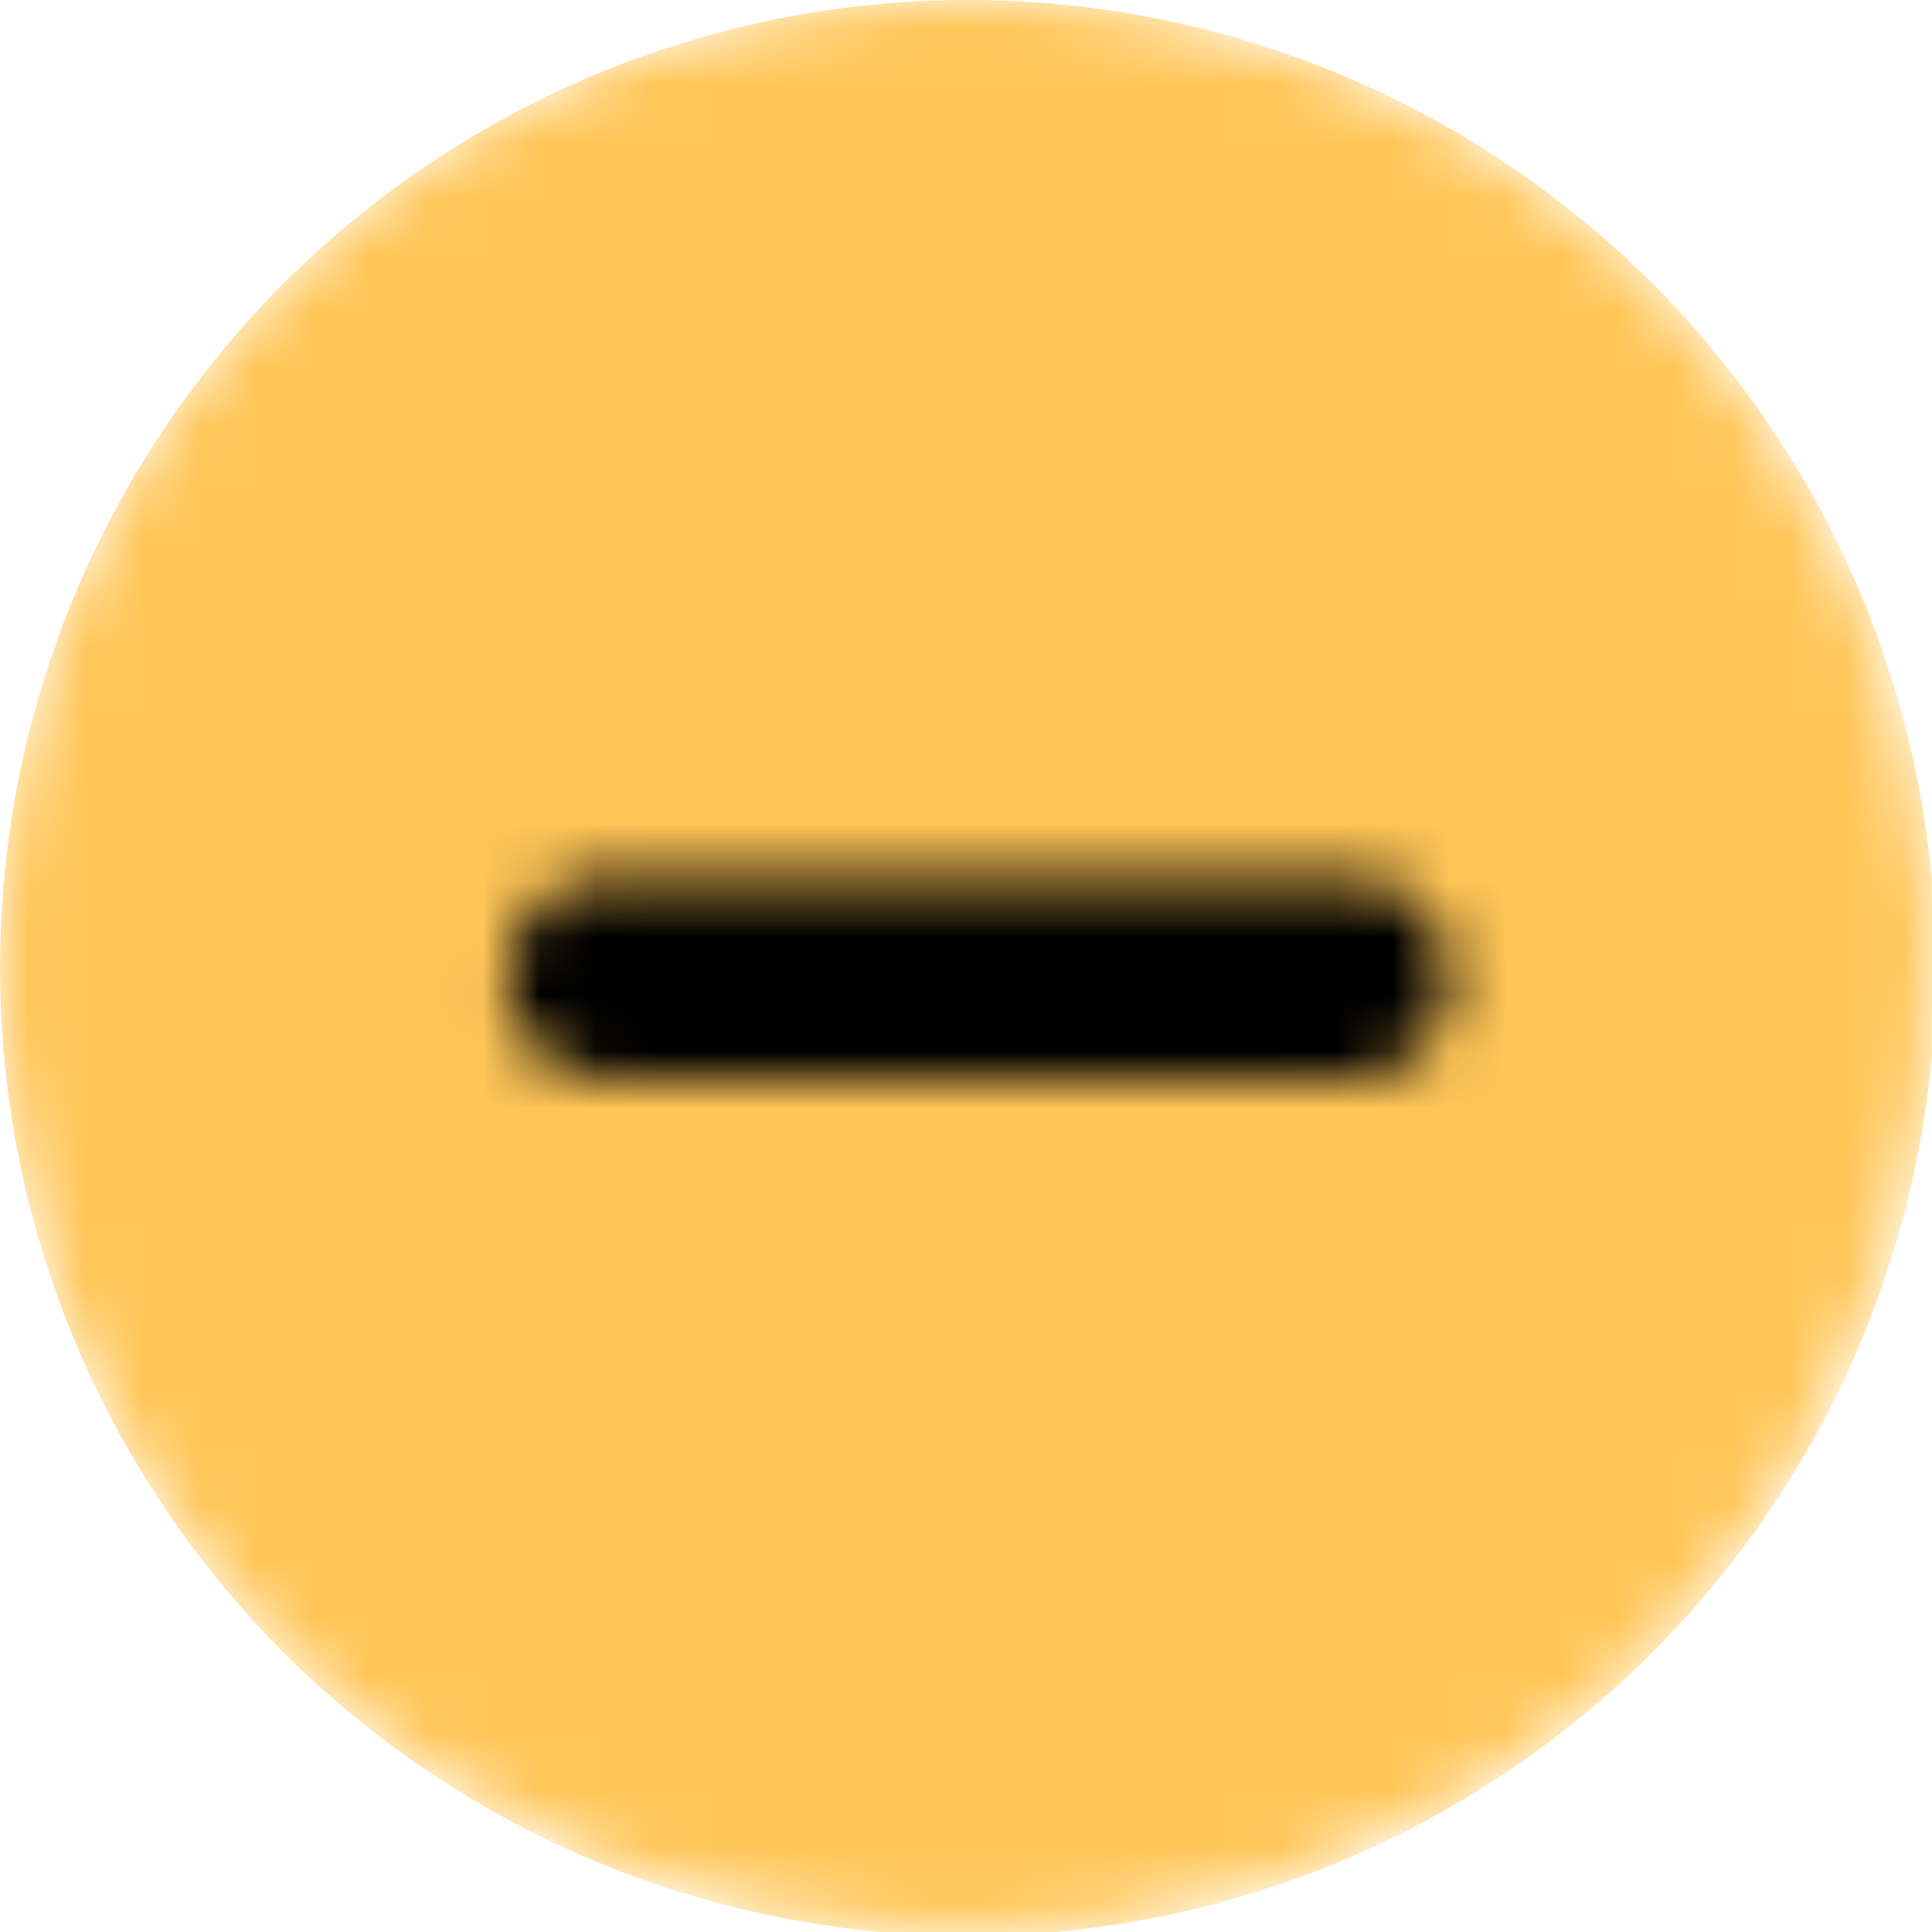 <svg width="34" height="34" viewBox="0 0 34 34" fill="none" xmlns="http://www.w3.org/2000/svg">
<circle cx="17.034" cy="19.306" r="11.194" fill="black"/>
<mask id="mask0_21_1364" style="mask-type:alpha" maskUnits="userSpaceOnUse" x="0" y="0" width="34" height="34">
<path fill-rule="evenodd" clip-rule="evenodd" d="M4.98 4.979C11.618 -1.66 22.382 -1.66 29.021 4.979C35.234 11.192 35.632 21.017 30.217 27.693C28.994 29.202 28.785 29.332 27.693 30.217C21.017 35.632 11.192 35.234 4.979 29.021C-1.66 22.382 -1.66 11.618 4.979 4.979L4.98 4.979ZM10.698 15.434C9.712 15.434 8.913 16.233 8.913 17.218C8.913 18.204 9.712 19.003 10.698 19.003H23.739C24.725 19.003 25.524 18.204 25.524 17.218C25.524 16.233 24.725 15.434 23.739 15.434H10.698Z" fill="#FFC657"/>
</mask>
<g mask="url(#mask0_21_1364)">
<circle cx="17.034" cy="17.034" r="17.034" fill="#FFC657"/>
</g>
</svg>
